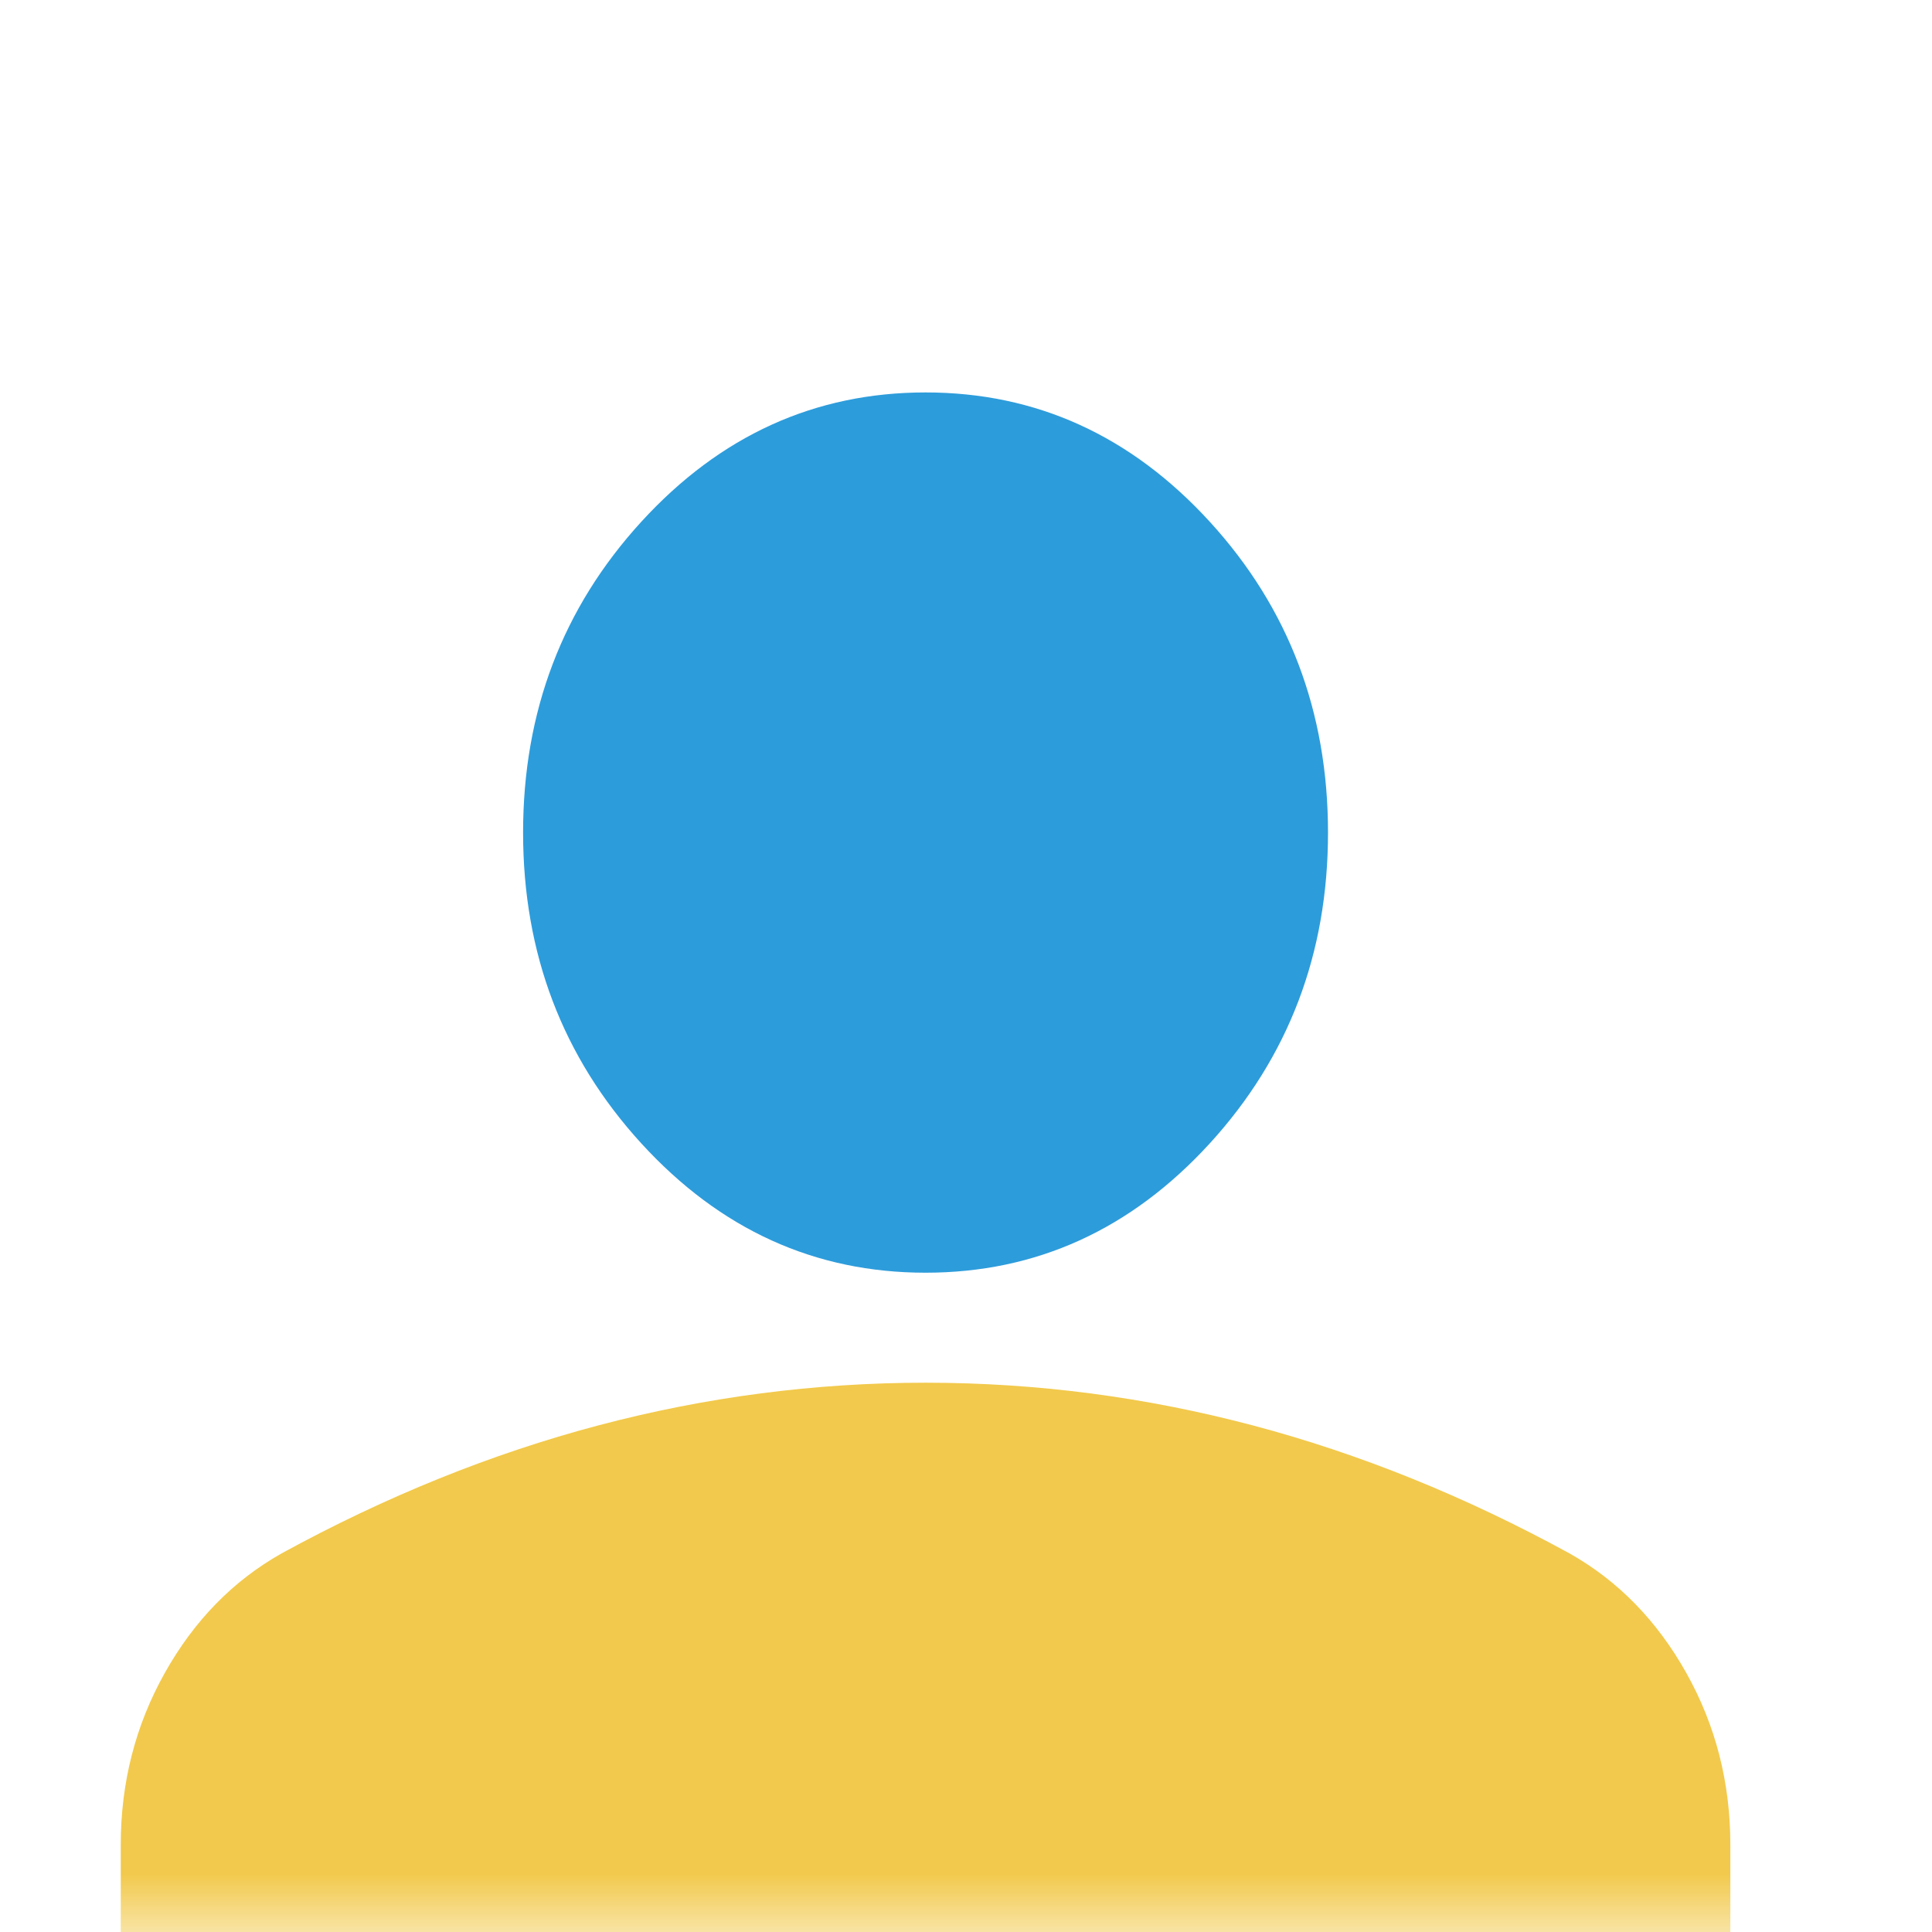 <svg width="16" height="16" viewBox="0 0 16 16" fill="none" xmlns="http://www.w3.org/2000/svg">
<mask id="mask0_1023_981" style="mask-type:alpha" maskUnits="userSpaceOnUse" x="0" y="0" width="16" height="16">
<rect width="16" height="16" fill="#D9D9D9"/>
</mask>
<g mask="url(#mask0_1023_981)">
<path fill-rule="evenodd" clip-rule="evenodd" d="M1 15.278V17.83H14.33V15.278C14.33 14.762 14.208 14.287 13.965 13.854C13.722 13.421 13.4 13.091 12.997 12.864C12.136 12.393 11.261 12.039 10.373 11.804C9.484 11.569 8.581 11.451 7.665 11.451C6.749 11.451 5.846 11.569 4.957 11.804C4.069 12.039 3.194 12.393 2.333 12.864C1.93 13.091 1.608 13.421 1.365 13.854C1.122 14.287 1 14.762 1 15.278Z" fill="#F2C94C"/>
<path d="M7.665 10.54C6.749 10.54 5.964 10.183 5.311 9.469C4.659 8.755 4.332 7.897 4.332 6.895C4.332 5.893 4.659 5.034 5.311 4.321C5.964 3.607 6.749 3.25 7.665 3.25C8.581 3.25 9.366 3.607 10.019 4.321C10.671 5.034 10.998 5.893 10.998 6.895C10.998 7.897 10.671 8.755 10.019 9.469C9.366 10.183 8.581 10.54 7.665 10.54Z" fill="#2D9CDB"/>
</g>
</svg>
